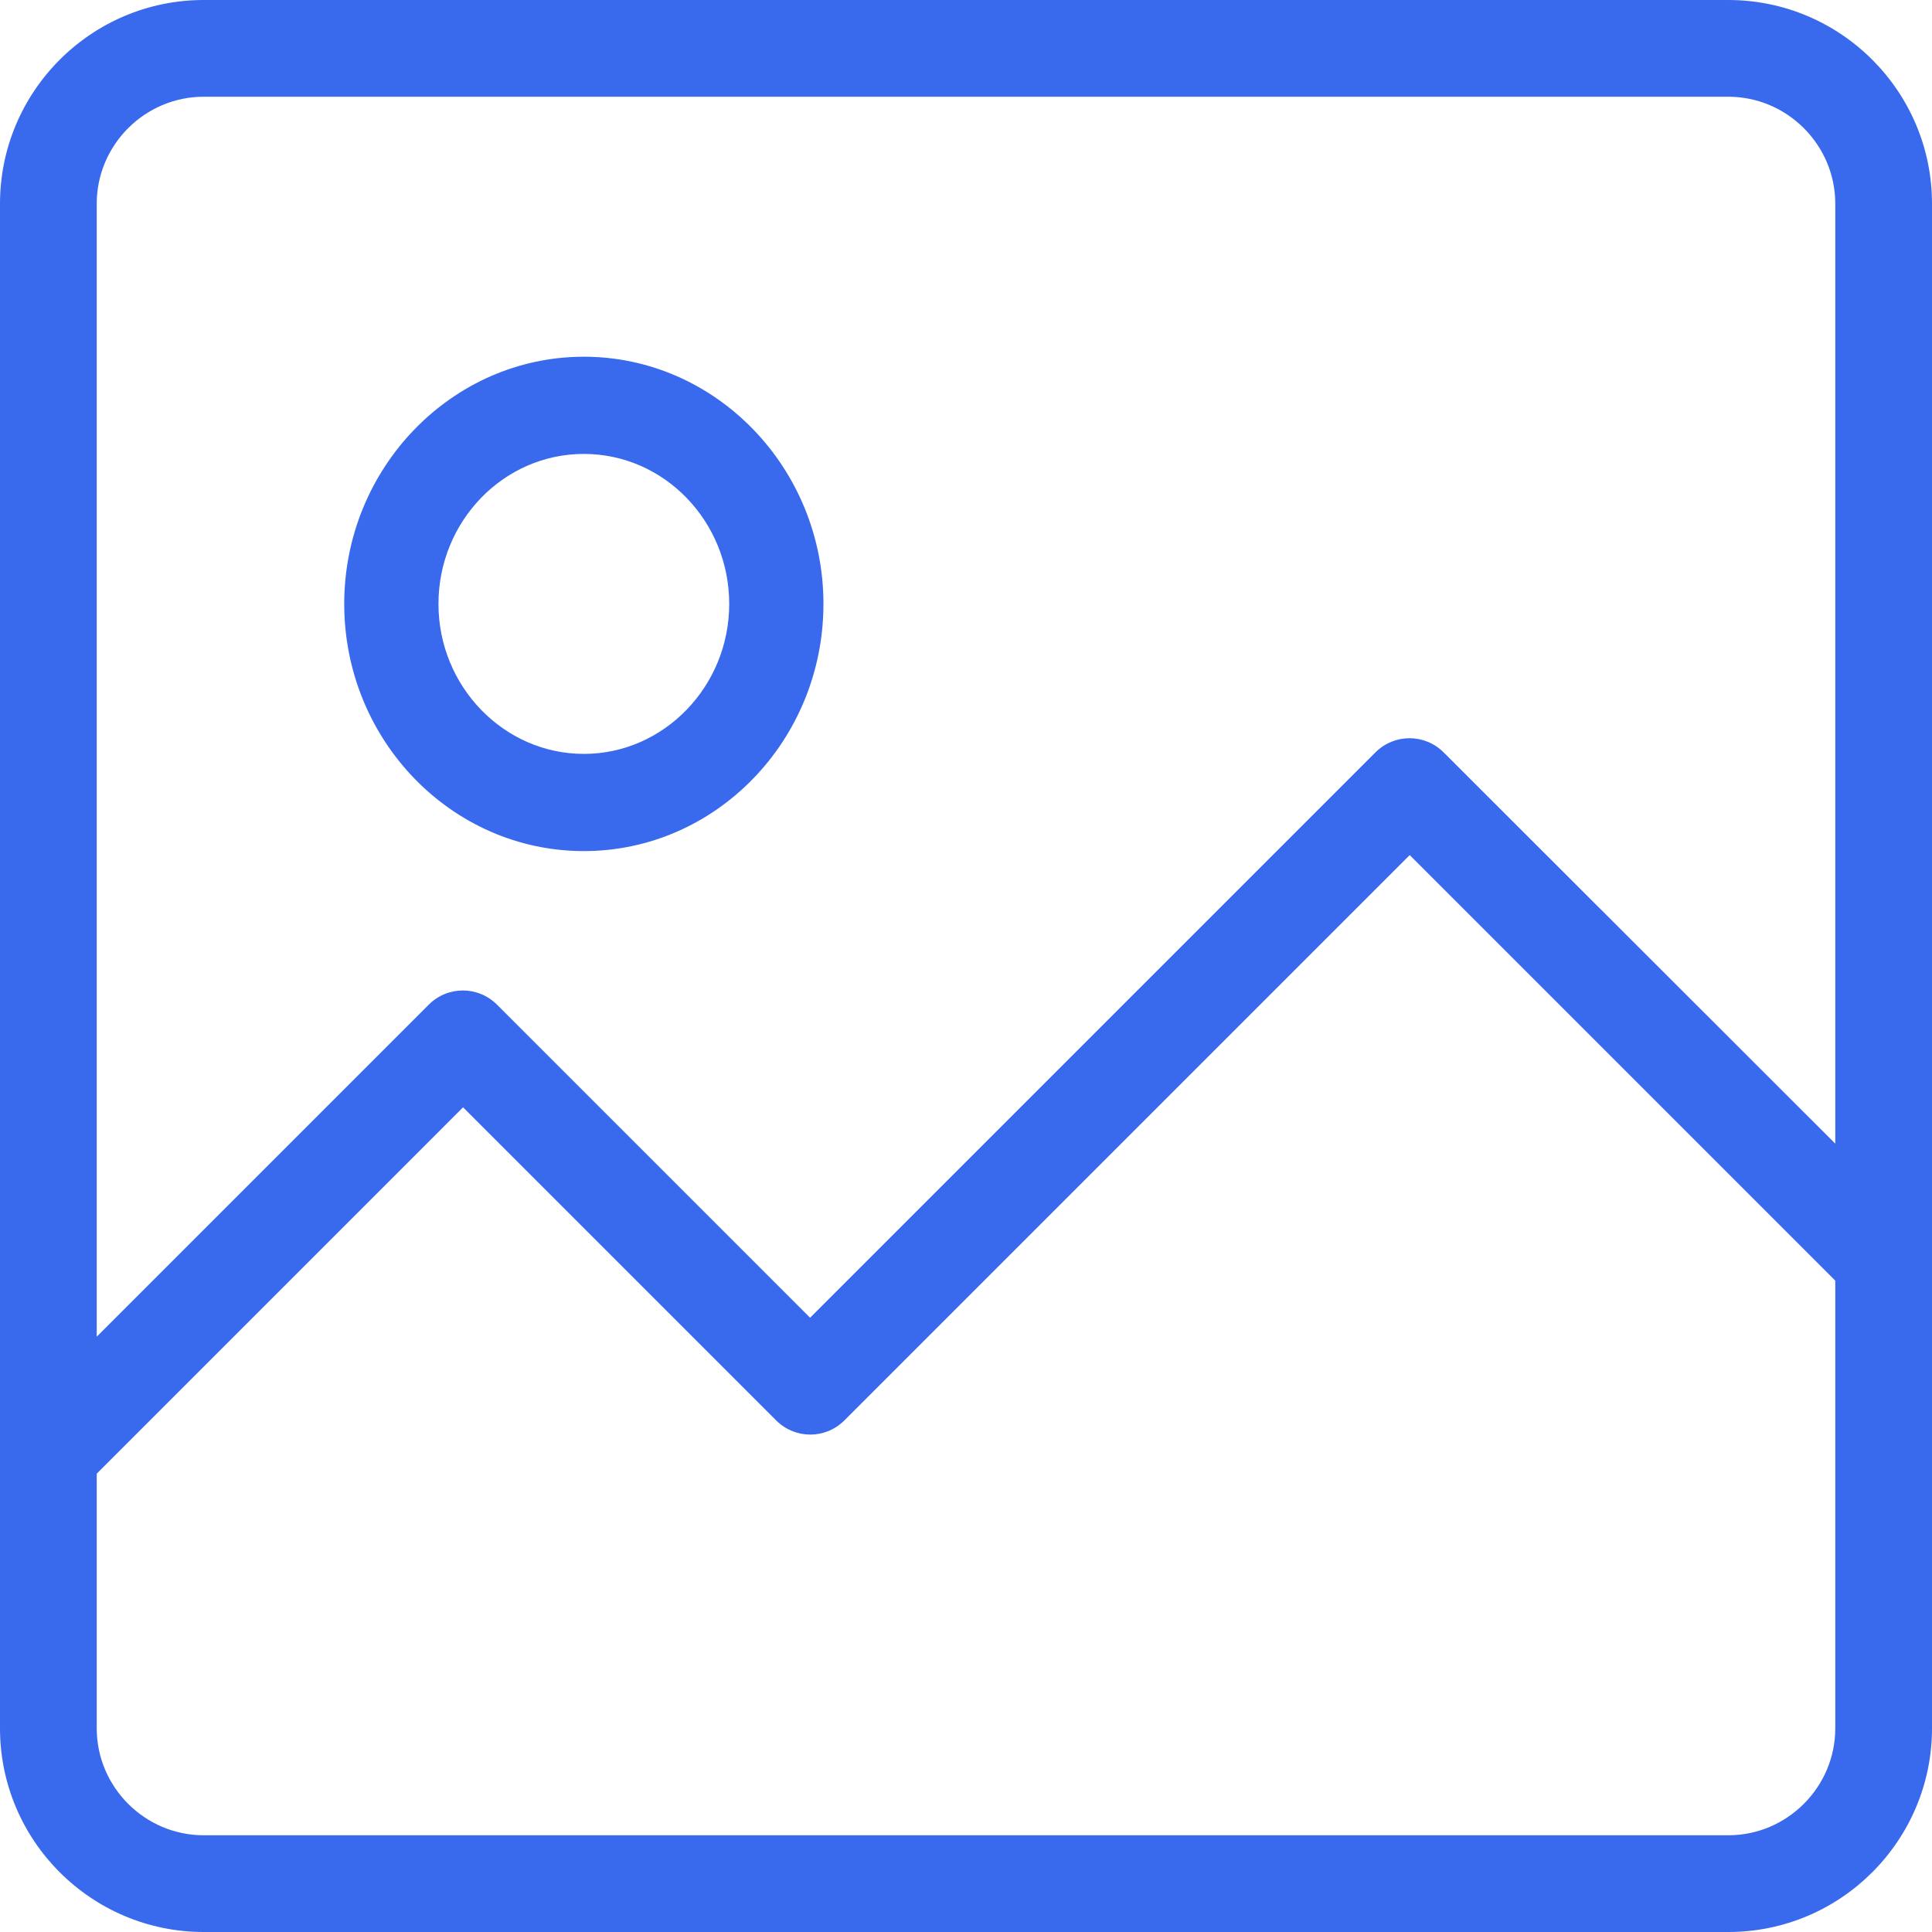 <svg width="75" height="75" viewBox="0 0 75 75" fill="none" xmlns="http://www.w3.org/2000/svg">
<path fill-rule="evenodd" clip-rule="evenodd" d="M31.966 23.444C31.966 28.727 27.8 33.039 22.665 33.039C17.529 33.039 13.363 28.727 13.363 23.444C13.363 18.161 17.544 13.848 22.665 13.848C27.785 13.848 31.966 18.161 31.966 23.444ZM28.308 23.444C28.308 20.24 25.785 17.621 22.665 17.621C19.544 17.621 17.021 20.24 17.021 23.444C17.021 26.647 19.559 29.266 22.665 29.266C25.77 29.266 28.308 26.647 28.308 23.444Z" fill="#3969ED"/>
<path fill-rule="evenodd" clip-rule="evenodd" d="M0 67.092C0 71.46 3.555 75 7.908 75H67.092C71.46 75 75 71.445 75 67.092V7.908C75 3.54 71.445 0 67.092 0H7.908C3.54 0 0 3.555 0 7.908V67.092ZM67.092 71.245H7.908C5.624 71.245 3.755 69.376 3.755 67.092V57.208L17.976 42.986L30.129 55.139C30.864 55.874 32.044 55.874 32.78 55.139L54.725 33.194L71.245 49.714V67.092C71.245 69.376 69.376 71.245 67.092 71.245ZM67.092 3.755H7.908C5.624 3.755 3.755 5.624 3.755 7.908V51.89L16.643 39.002C17.378 38.266 18.558 38.266 19.294 39.002L31.447 51.154L53.392 29.209C54.127 28.474 55.308 28.474 56.043 29.209L71.245 44.396V7.908C71.245 5.624 69.376 3.755 67.092 3.755Z" fill="#3969ED"/>
</svg>
